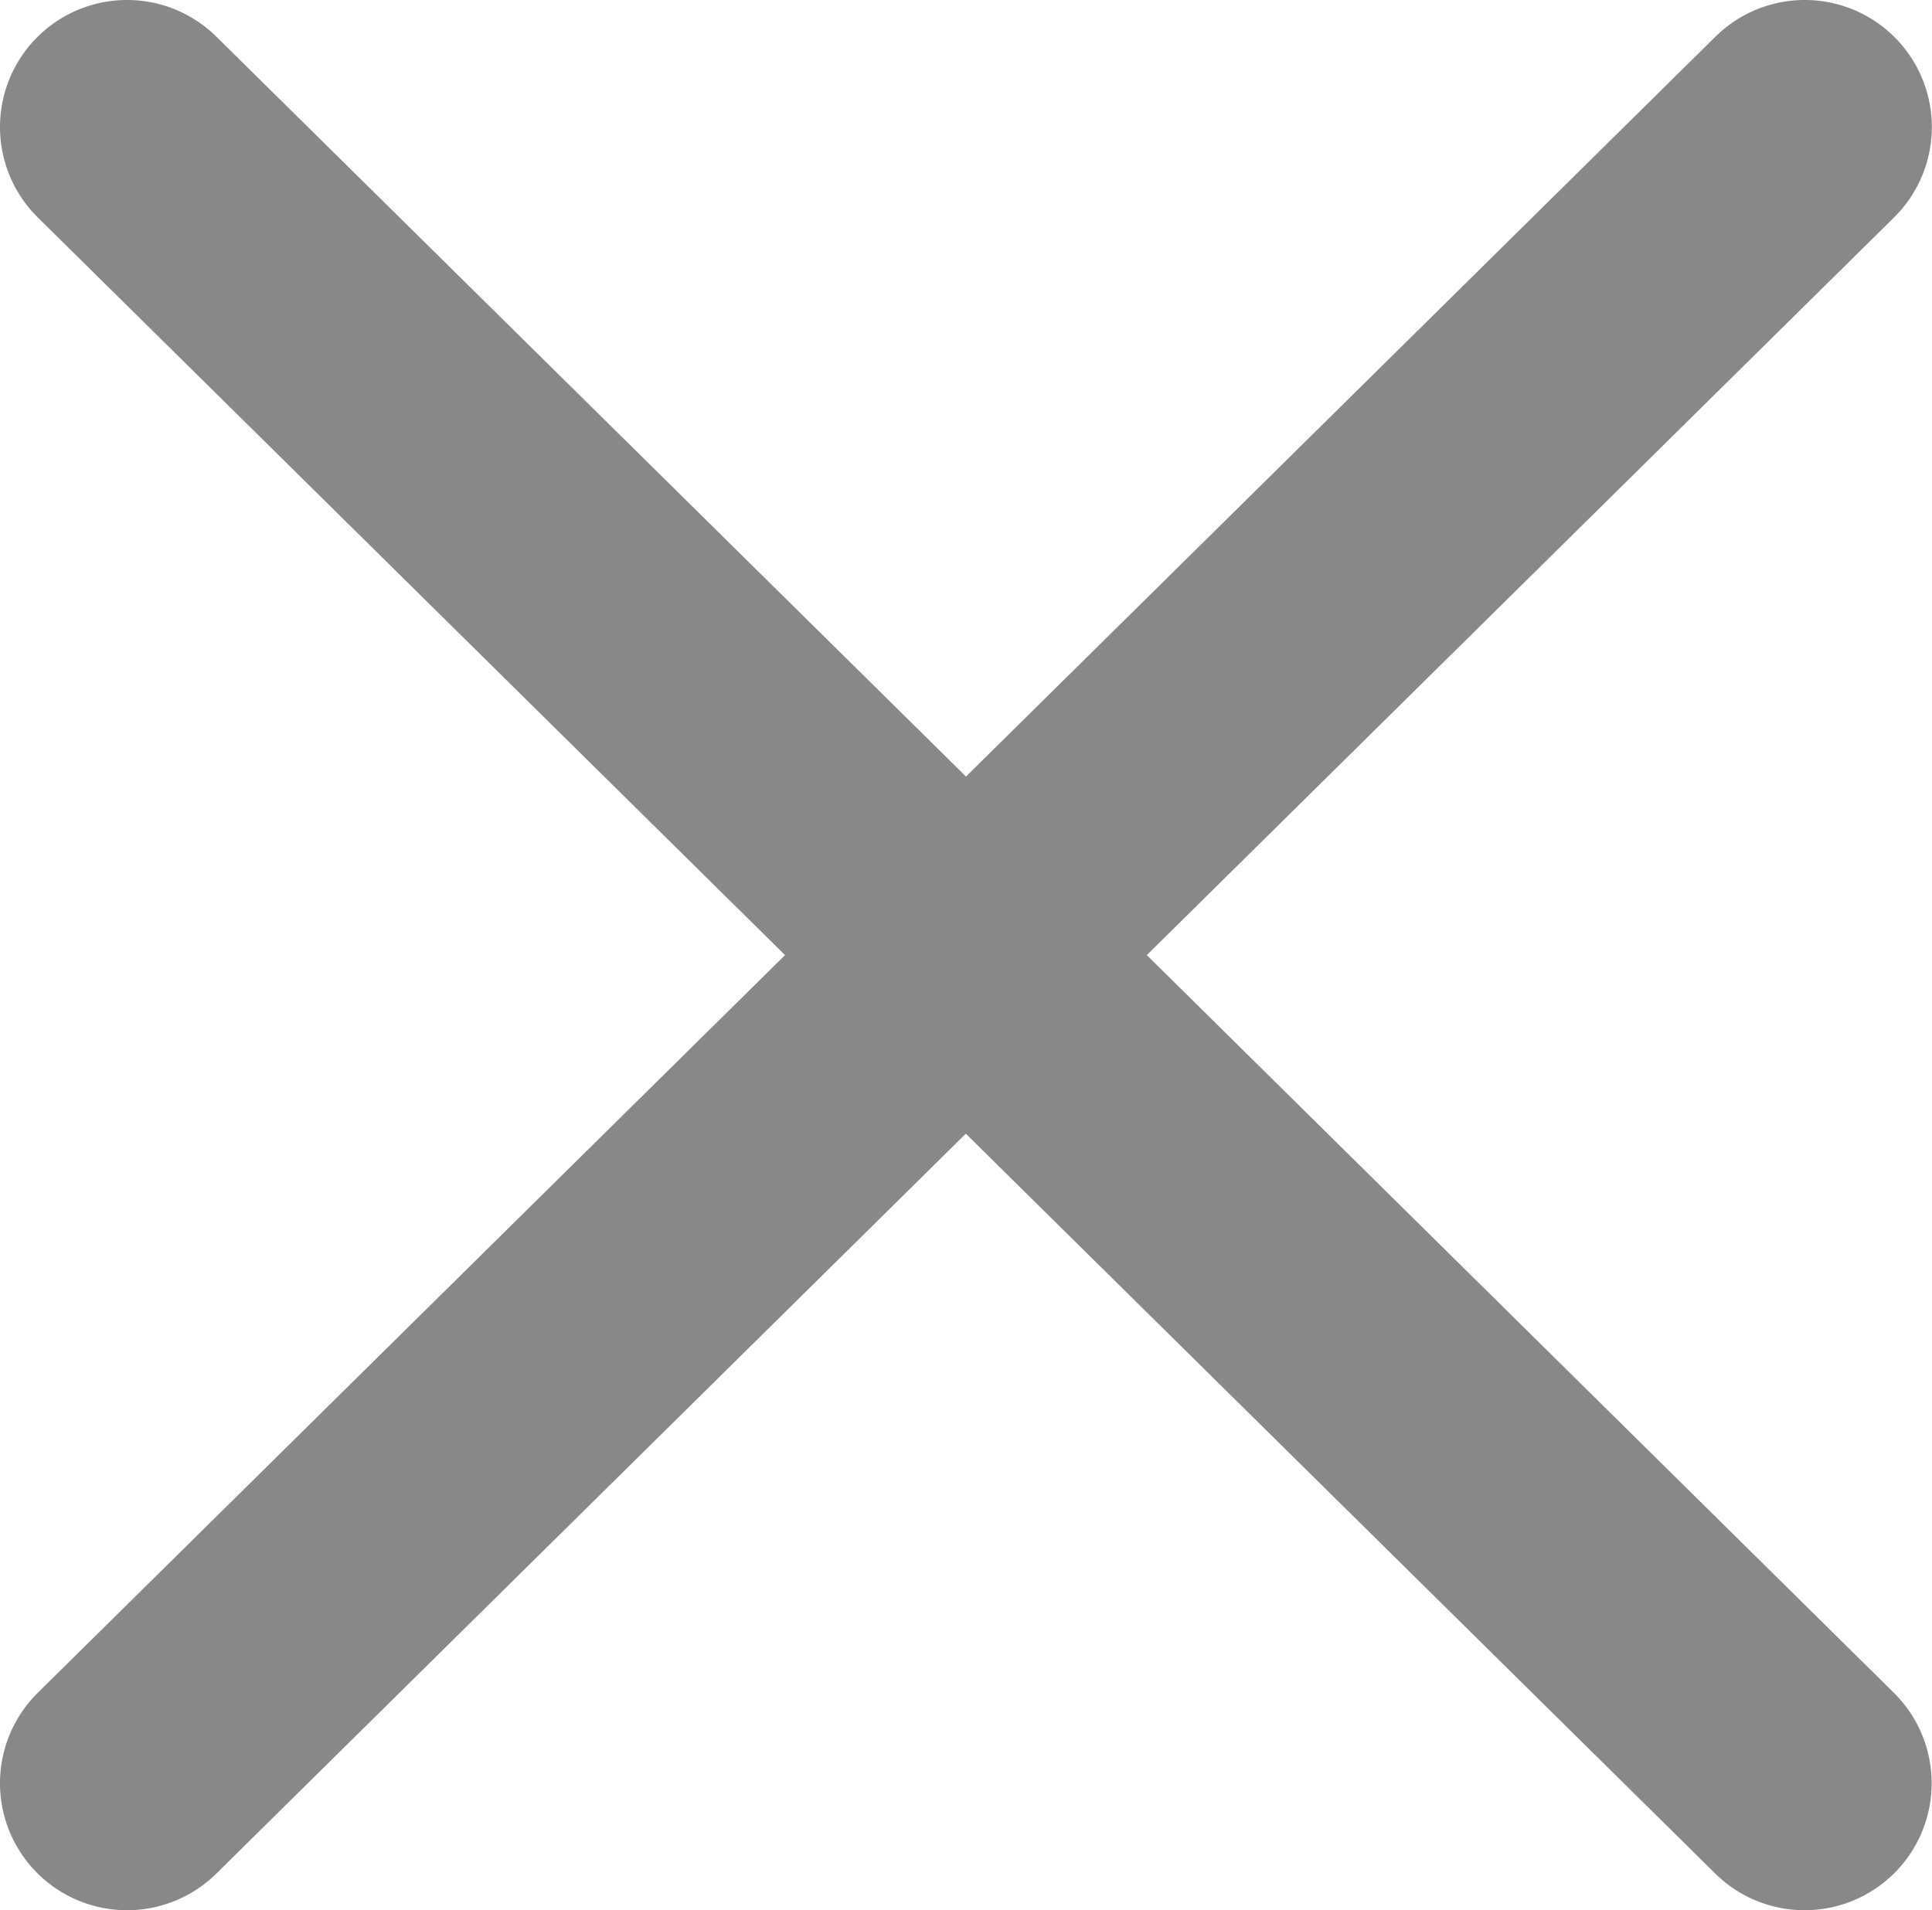 <svg xmlns="http://www.w3.org/2000/svg" viewBox="0 0 10.644 10.526"><defs><style>.a{fill:#888;  width:20px; height:20px; }</style></defs><title>icon_close</title><path class="a" d="M10.441.208a.7.7,0,0,0-.99-.006h0L5.322,4.279,1.192.202a.7.7,0,0,0-.984.996l4.117,4.065L.208,9.328a.7.7,0,0,0,.984.996l4.129-4.077,4.129,4.077a.7.7,0,1,0,.984-.996h0L6.318,5.263l4.117-4.065A.7.7,0,0,0,10.441.208Z"/></svg>